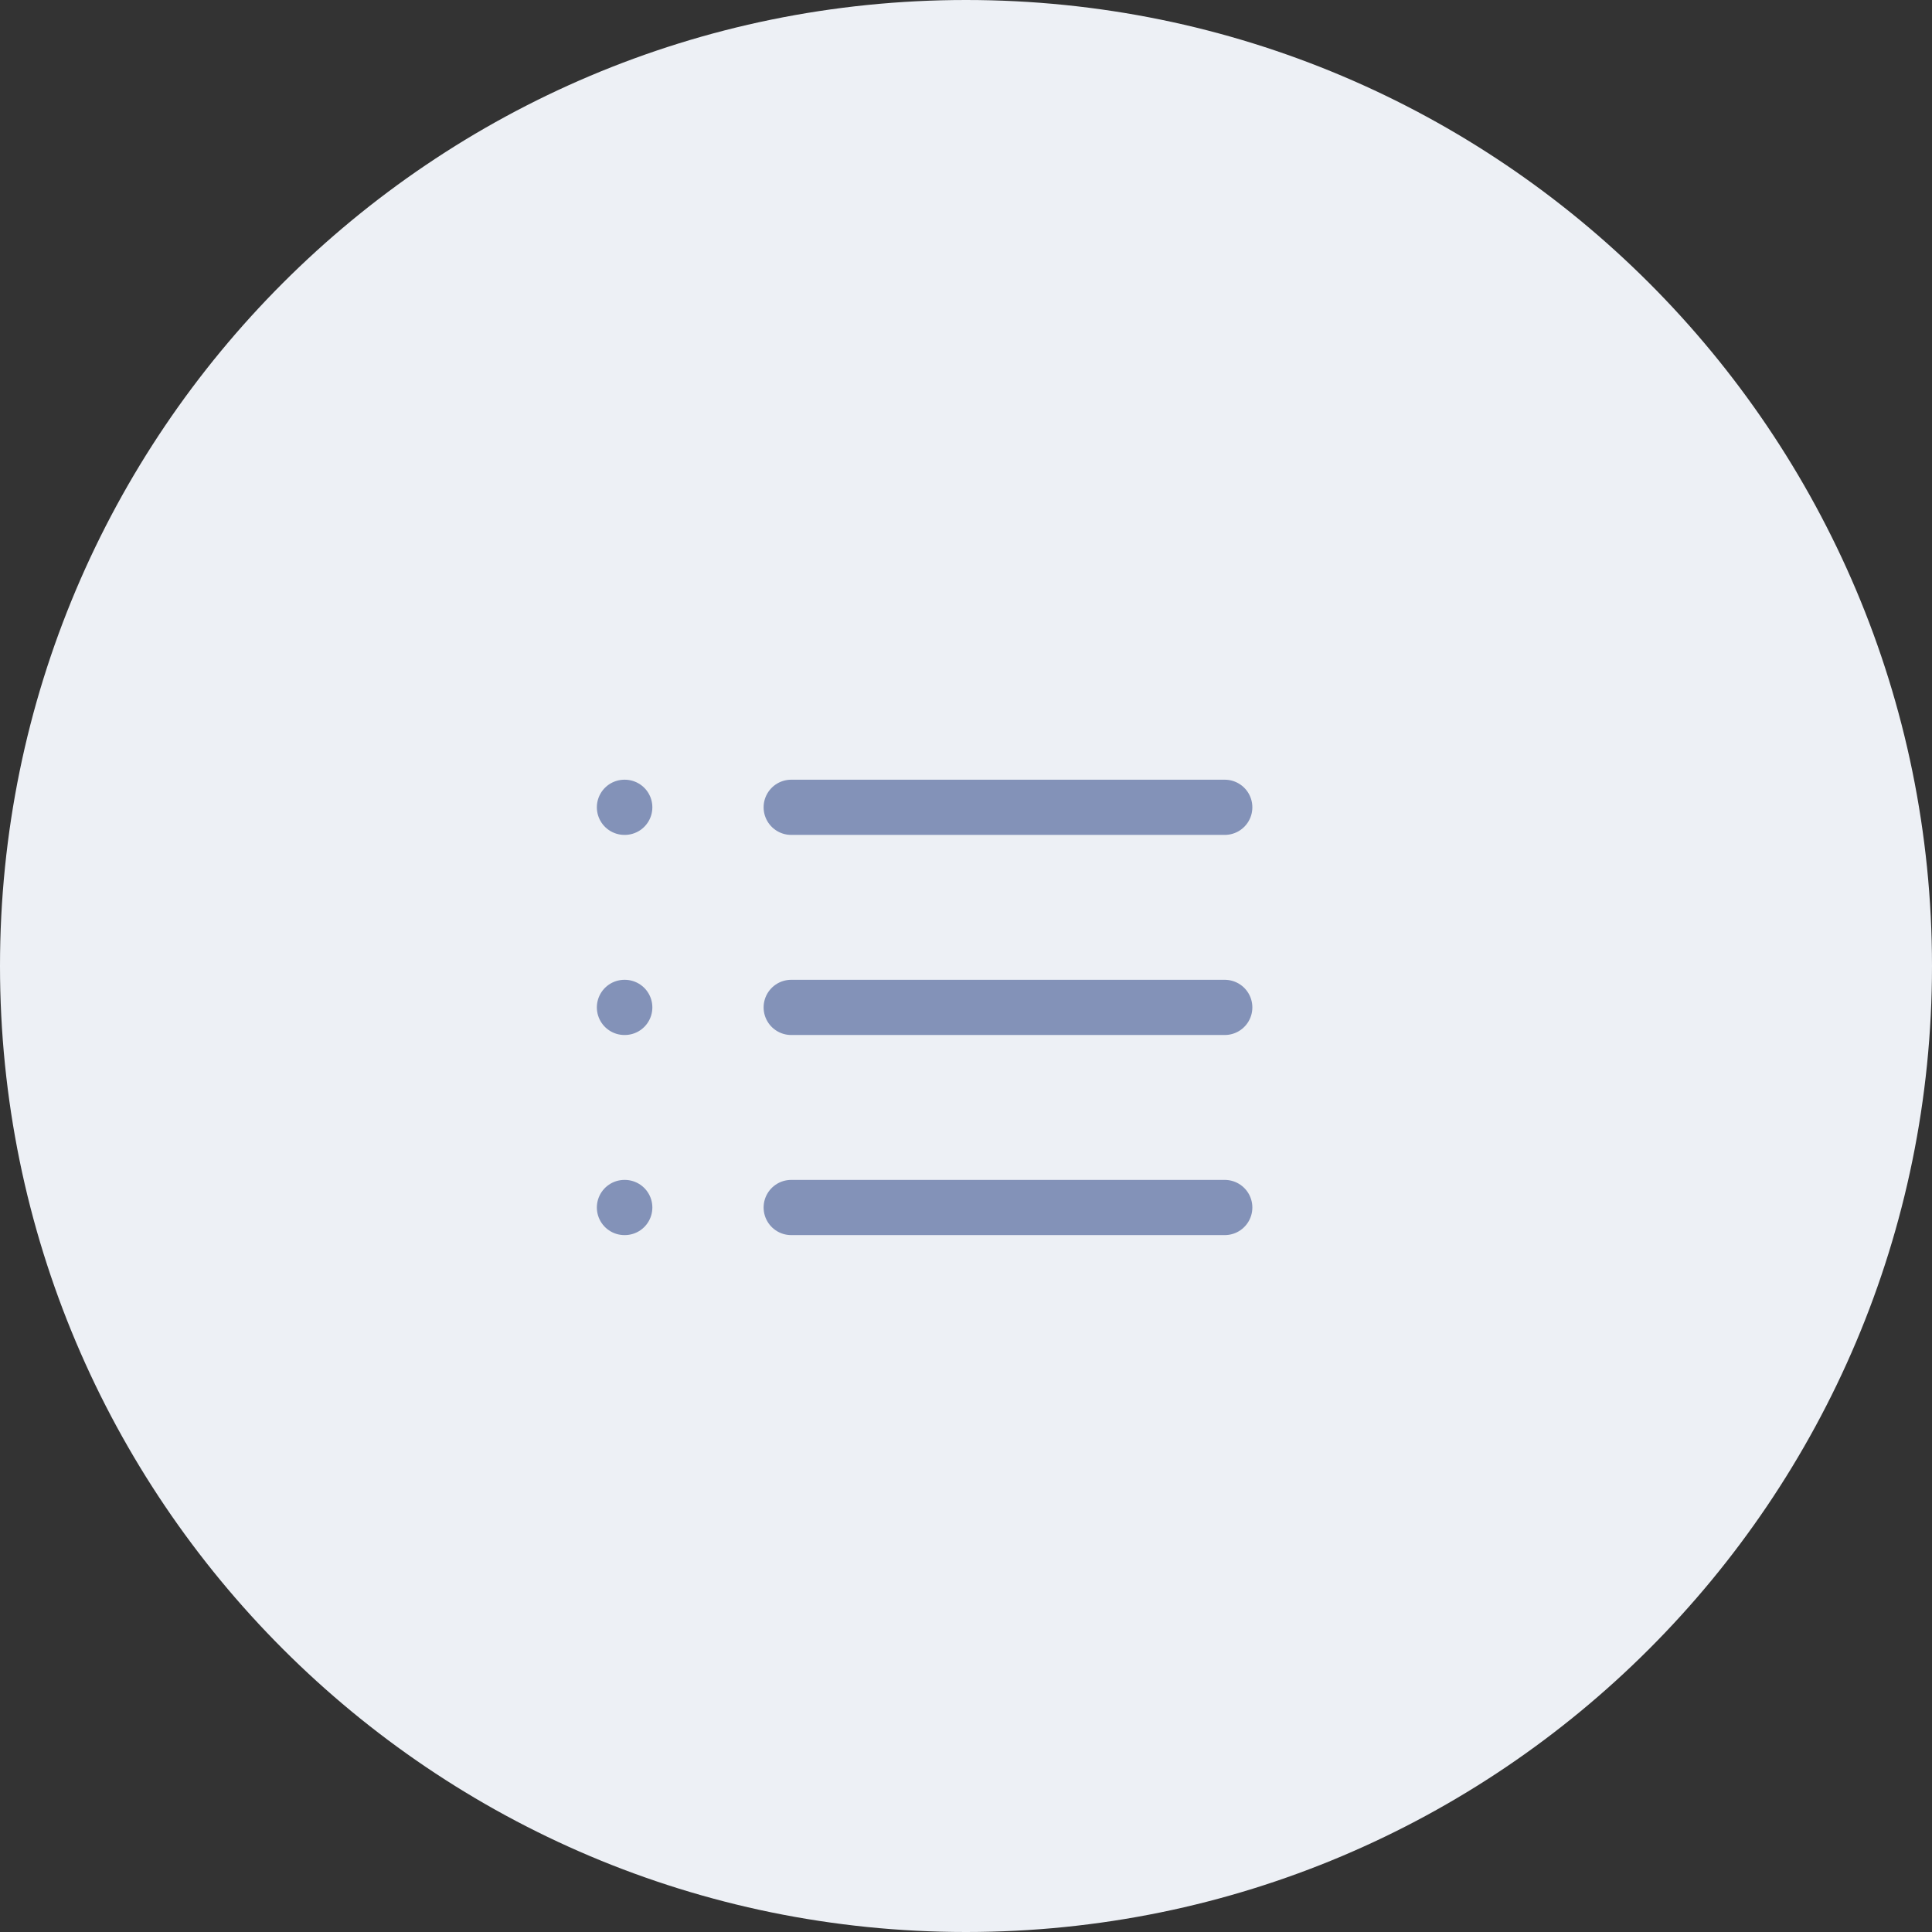 <svg width="70" height="70" viewBox="0 0 70 70" fill="none" xmlns="http://www.w3.org/2000/svg">
<rect x="0" y="0" width="70" height="70" fill="#333333" stroke="none"/>
<path d="M0 35C0 15.67 15.67 0 35 0C54.33 0 70 15.67 70 35C70 54.33 54.33 70 35 70C15.67 70 0 54.33 0 35Z" fill="#EDF0F5"/>
<path d="M28.667 29.25H44.375" stroke="#8392B8" stroke-width="2" stroke-linecap="round" stroke-linejoin="round"/>
<path d="M28.667 36.5H44.375" stroke="#8392B8" stroke-width="2" stroke-linecap="round" stroke-linejoin="round"/>
<path d="M28.667 43.75H44.375" stroke="#8392B8" stroke-width="2" stroke-linecap="round" stroke-linejoin="round"/>
<path d="M22.625 29.25H22.636" stroke="#8392B8" stroke-width="2" stroke-linecap="round" stroke-linejoin="round"/>
<path d="M22.625 36.5H22.636" stroke="#8392B8" stroke-width="2" stroke-linecap="round" stroke-linejoin="round"/>
<path d="M22.625 43.75H22.636" stroke="#8392B8" stroke-width="2" stroke-linecap="round" stroke-linejoin="round"/>
</svg>
